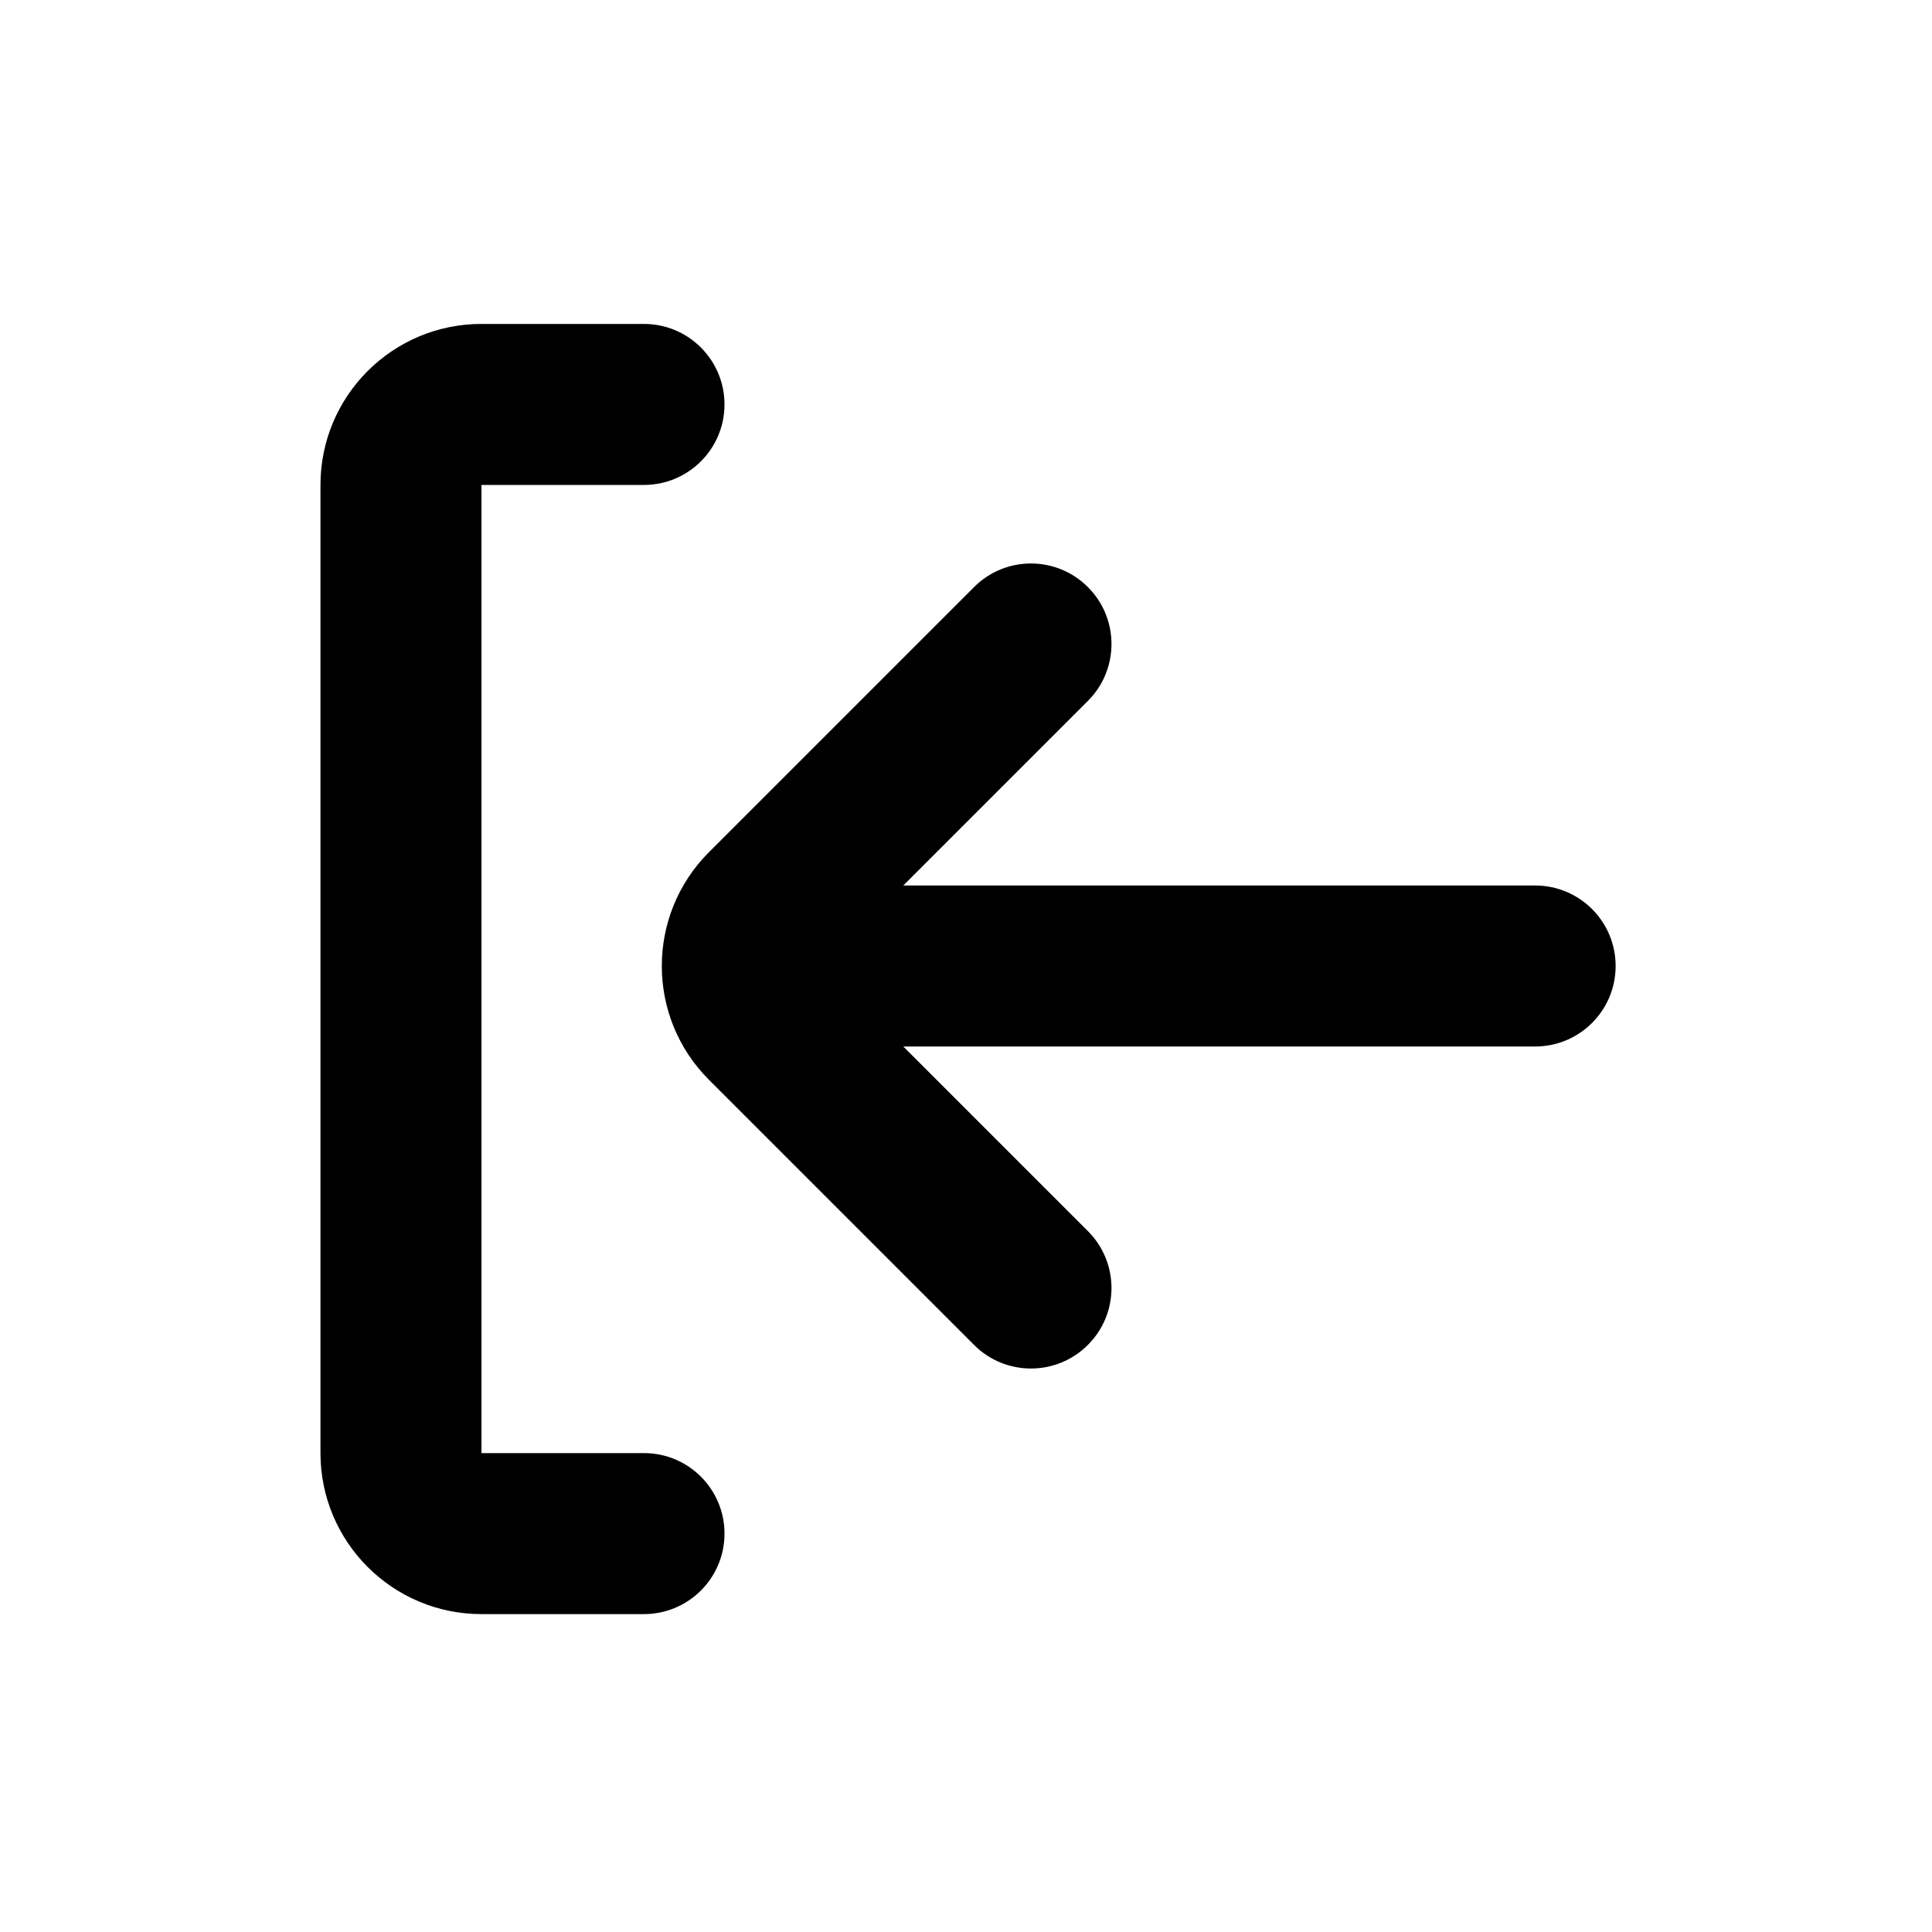 <svg width="24" height="24" viewBox="0 0 24 24" fill="none" xmlns="http://www.w3.org/2000/svg">
    <path fill-rule="evenodd" clip-rule="evenodd"
        d="M8 4.024C8.552 4.024 9 4.472 9 5.024C9 5.576 8.552 6.024 8 6.024H5.981L5.981 18.051H8C8.552 18.051 9 18.498 9 19.051C9 19.603 8.552 20.051 8 20.051H5.981C4.876 20.051 3.981 19.155 3.981 18.051V6.024C3.981 4.919 4.876 4.024 5.981 4.024H8ZM13.514 15.293L11.221 13H19.07C19.623 13 20.07 12.552 20.07 12C20.07 11.448 19.623 11 19.07 11L11.221 11L13.514 8.707C13.905 8.317 13.905 7.683 13.514 7.293C13.123 6.902 12.49 6.902 12.1 7.293L8.807 10.586C8.026 11.367 8.026 12.633 8.807 13.414L12.1 16.707C12.49 17.098 13.123 17.098 13.514 16.707C13.905 16.317 13.905 15.684 13.514 15.293Z"
        fill="currentColor" />
</svg>